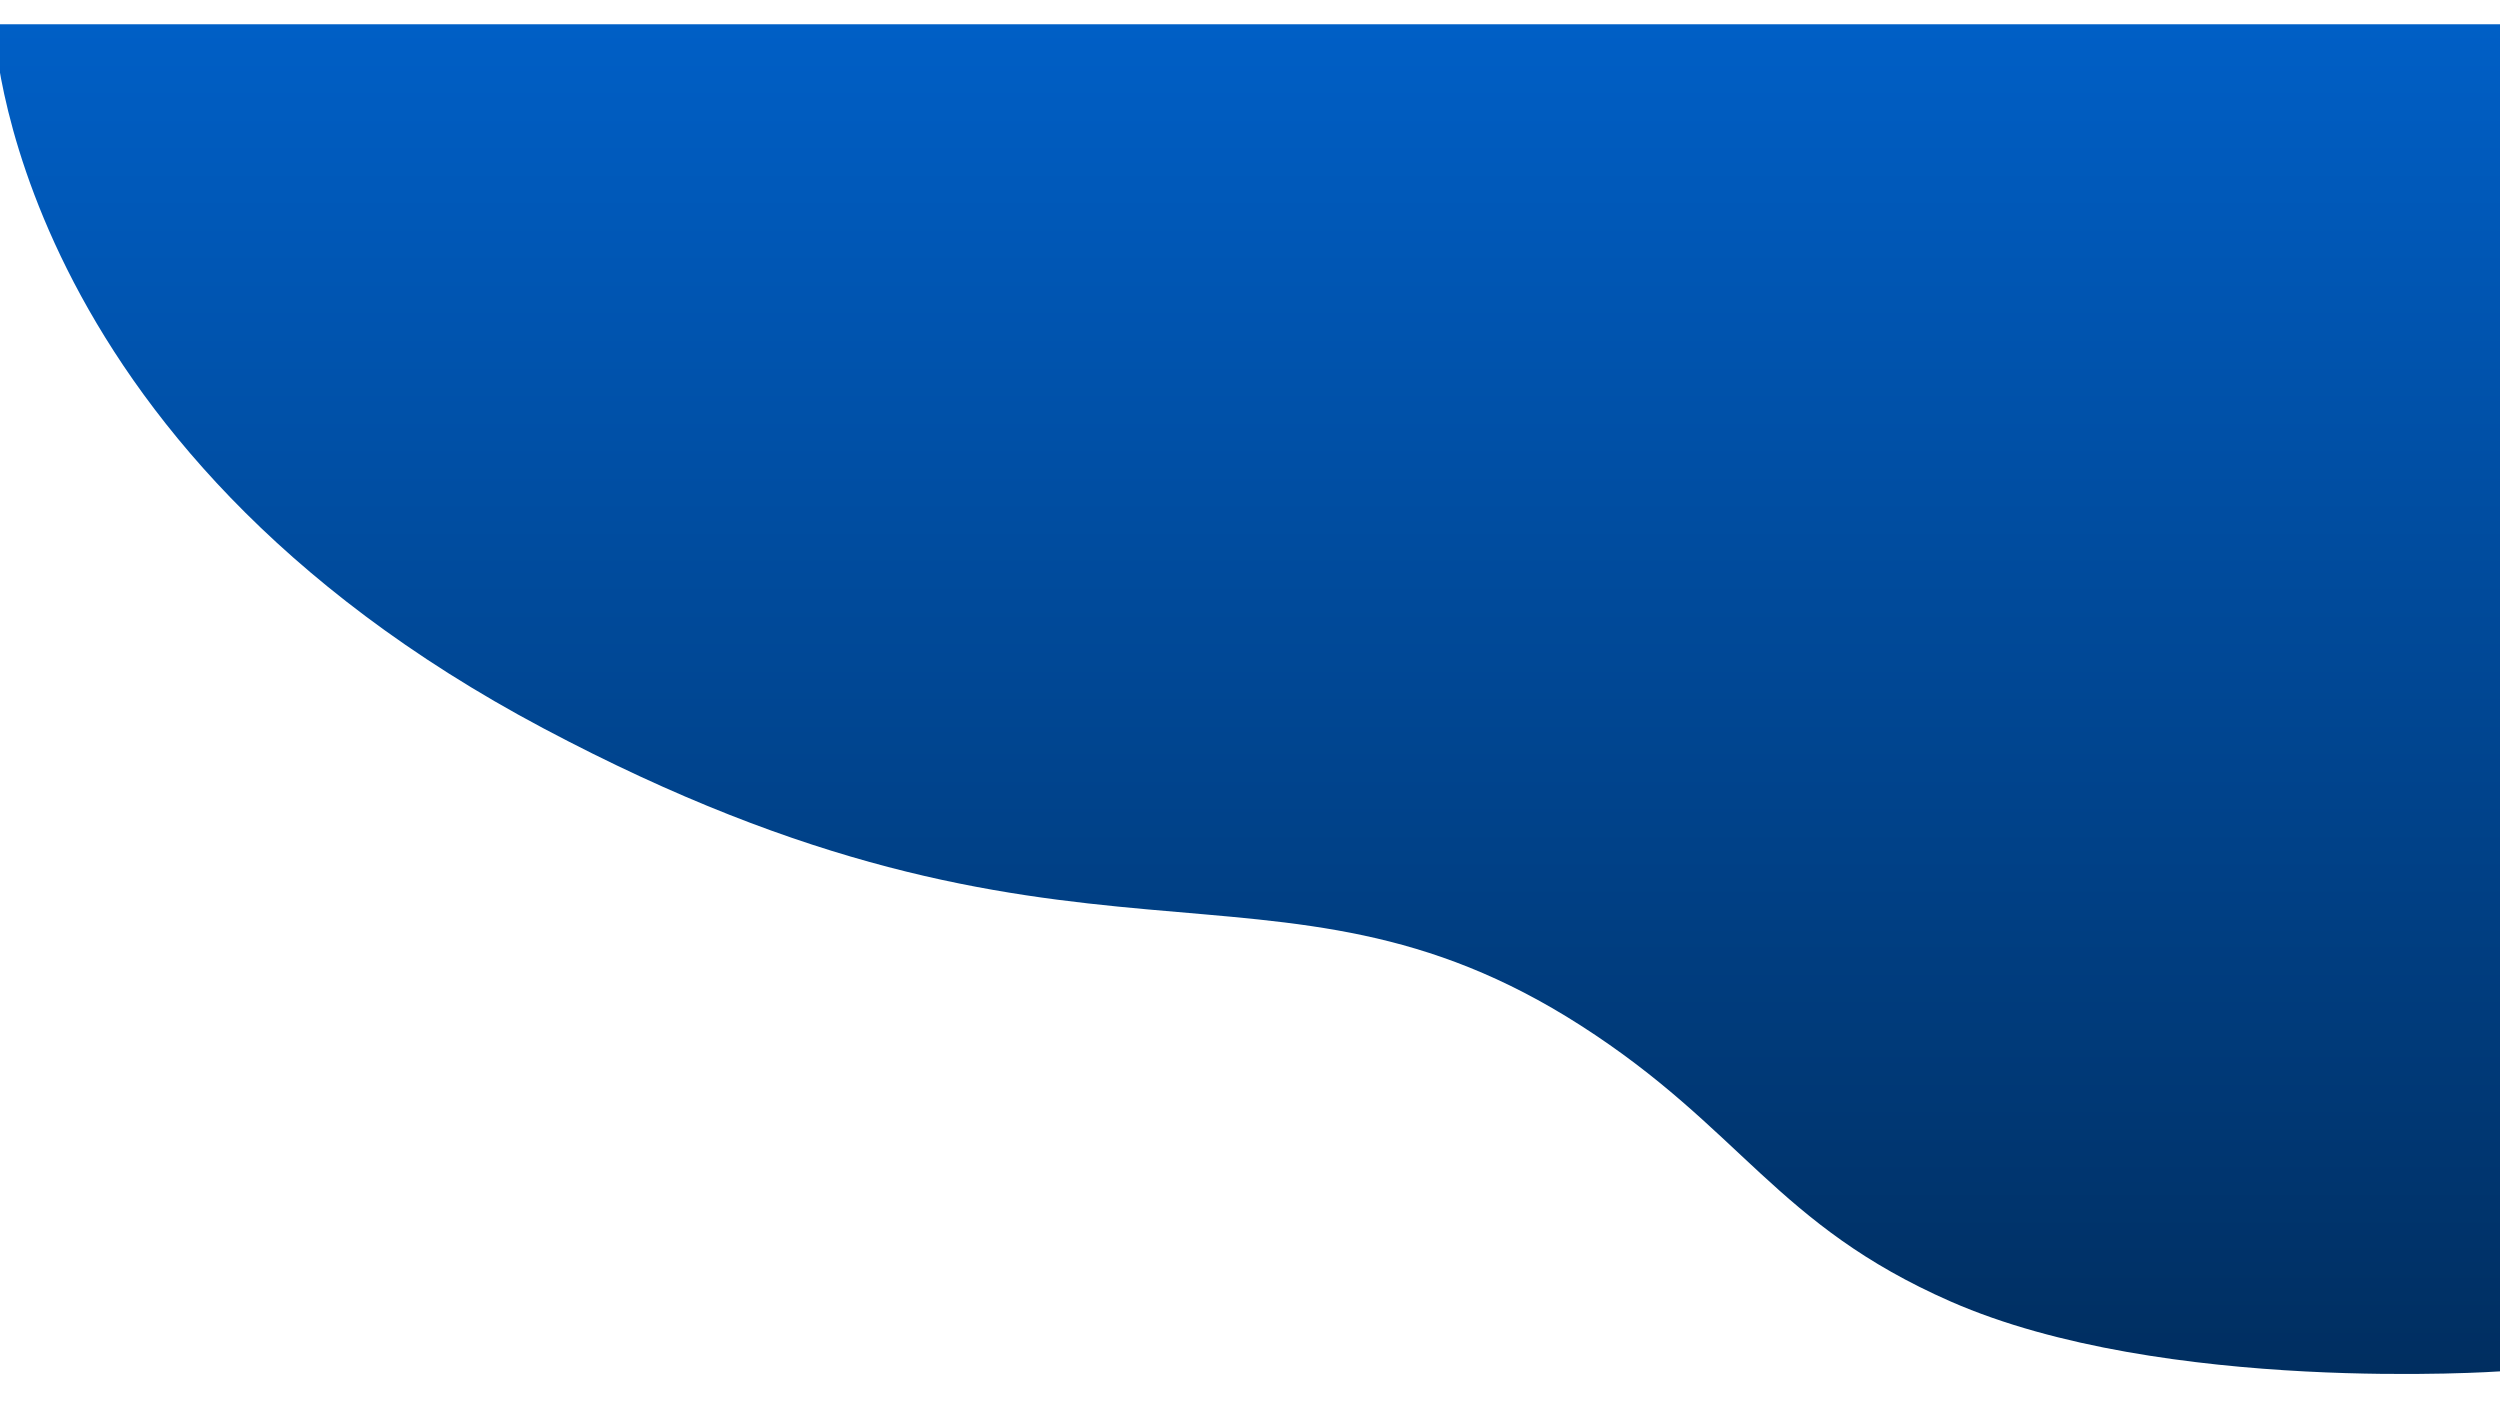 <svg width="412" height="231" viewBox="0 0 412 231" fill="none" xmlns="http://www.w3.org/2000/svg">
<g filter="url(#filter0_d_12_45)">
<path d="M412 0H-1C-1 0 1 69 89.5 116C178 163 209.485 132.304 260.5 165C287.02 181.997 292.654 197.847 321.5 210.5C356.548 225.873 412 222 412 222V0Z" fill="url(#paint0_linear_12_45)"/>
</g>
<defs>
<filter id="filter0_d_12_45" x="-5" y="0" width="421" height="230.435" filterUnits="userSpaceOnUse" color-interpolation-filters="sRGB">
<feFlood flood-opacity="0" result="BackgroundImageFix"/>
<feColorMatrix in="SourceAlpha" type="matrix" values="0 0 0 0 0 0 0 0 0 0 0 0 0 0 0 0 0 0 127 0" result="hardAlpha"/>
<feOffset dy="4"/>
<feGaussianBlur stdDeviation="2"/>
<feComposite in2="hardAlpha" operator="out"/>
<feColorMatrix type="matrix" values="0 0 0 0 0 0 0 0 0 0 0 0 0 0 0 0 0 0 0.25 0"/>
<feBlend mode="normal" in2="BackgroundImageFix" result="effect1_dropShadow_12_45"/>
<feBlend mode="normal" in="SourceGraphic" in2="effect1_dropShadow_12_45" result="shape"/>
</filter>
<linearGradient id="paint0_linear_12_45" x1="205.5" y1="0" x2="205.5" y2="222.435" gradientUnits="userSpaceOnUse">
<stop stop-color="#005FC6"/>
<stop offset="1" stop-color="#002E60"/>
</linearGradient>
</defs>
</svg>
